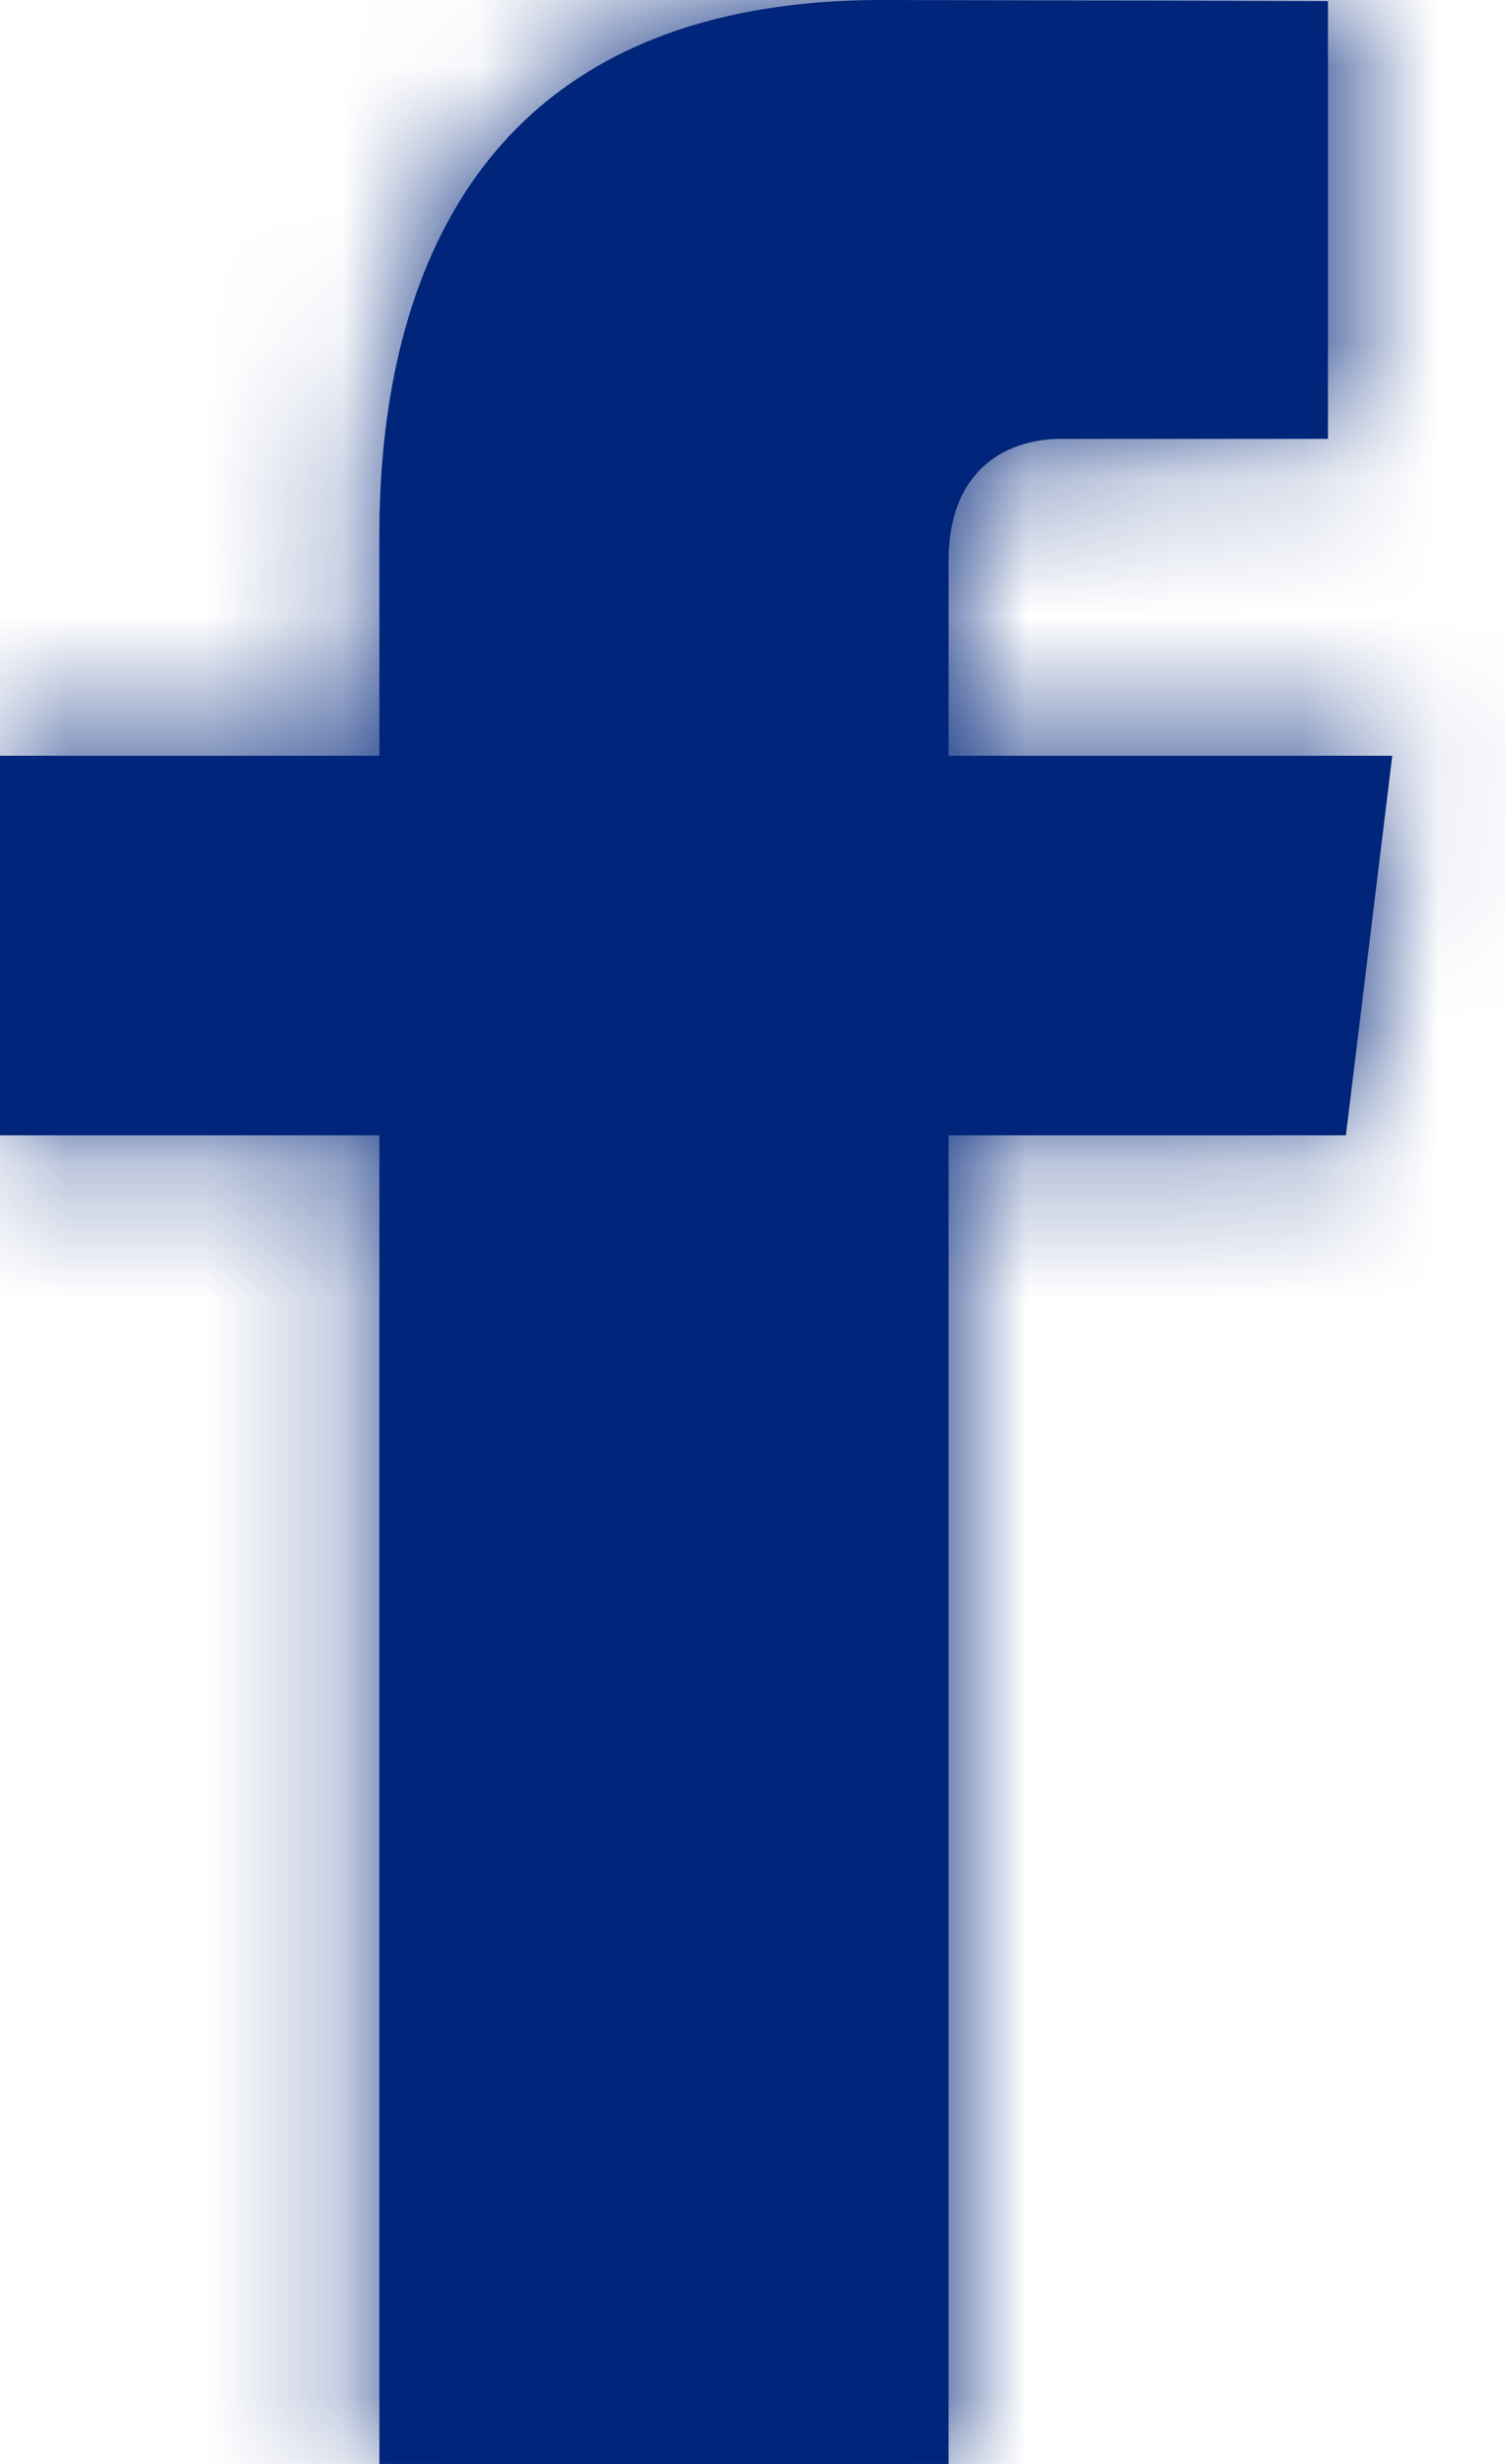<?xml version="1.0" encoding="UTF-8"?>
<svg width="11px" height="18px" viewBox="0 0 11 18" version="1.1" xmlns="http://www.w3.org/2000/svg" xmlns:xlink="http://www.w3.org/1999/xlink">
    <!-- Generator: sketchtool 63.1 (101010) - https://sketch.com -->
    <title>2965C7CA-C557-4E7B-B6DA-9EEB4DEA7C55</title>
    <desc>Created with sketchtool.</desc>
    <defs>
        <path d="M10.176,5.521 L6.933,5.521 L6.933,4.103 C6.933,3.378 7.415,3.206 7.754,3.206 L9.706,3.206 L9.706,0.008 L6.447,0 C3.261,0 2.773,2.383 2.773,3.907 L2.773,5.521 L0,5.521 L0,8.294 L2.773,8.294 L2.773,18 L6.933,18 L6.933,8.294 L9.837,8.294 L10.176,5.521 L10.176,5.521 Z" id="path-1"></path>
    </defs>
    <g id="Icon-Sheet" stroke="none" stroke-width="1" fill="none" fill-rule="evenodd">
        <g id="Style-Sheet---Icons" transform="translate(-90, -1176)">
            <g id="Social" transform="translate(80, 1073)">
                <g id="Icons" transform="translate(3, 100)">
                    <g id="Icon-/-UI-/-Social-/-Facebook">
                        <g id="Group" transform="translate(7, 3)">
                            <mask id="mask-2" fill="white">
                                <use xlink:href="#path-1"></use>
                            </mask>
                            <use id="Stroke-552" fill="#00257A" xlink:href="#path-1"></use>
                            <g id="Color-Fill-/-Core-/-Blue-1" mask="url(#mask-2)">
                                <g transform="translate(-7, -3)" id="Swatch">
                                    <g>
                                        <polygon id="Rectangle" fill="#00257A" points="0 4.56301663e-14 24 4.56301663e-14 24 24 0 24"></polygon>
                                    </g>
                                </g>
                            </g>
                        </g>
                    </g>
                </g>
            </g>
        </g>
    </g>
</svg>